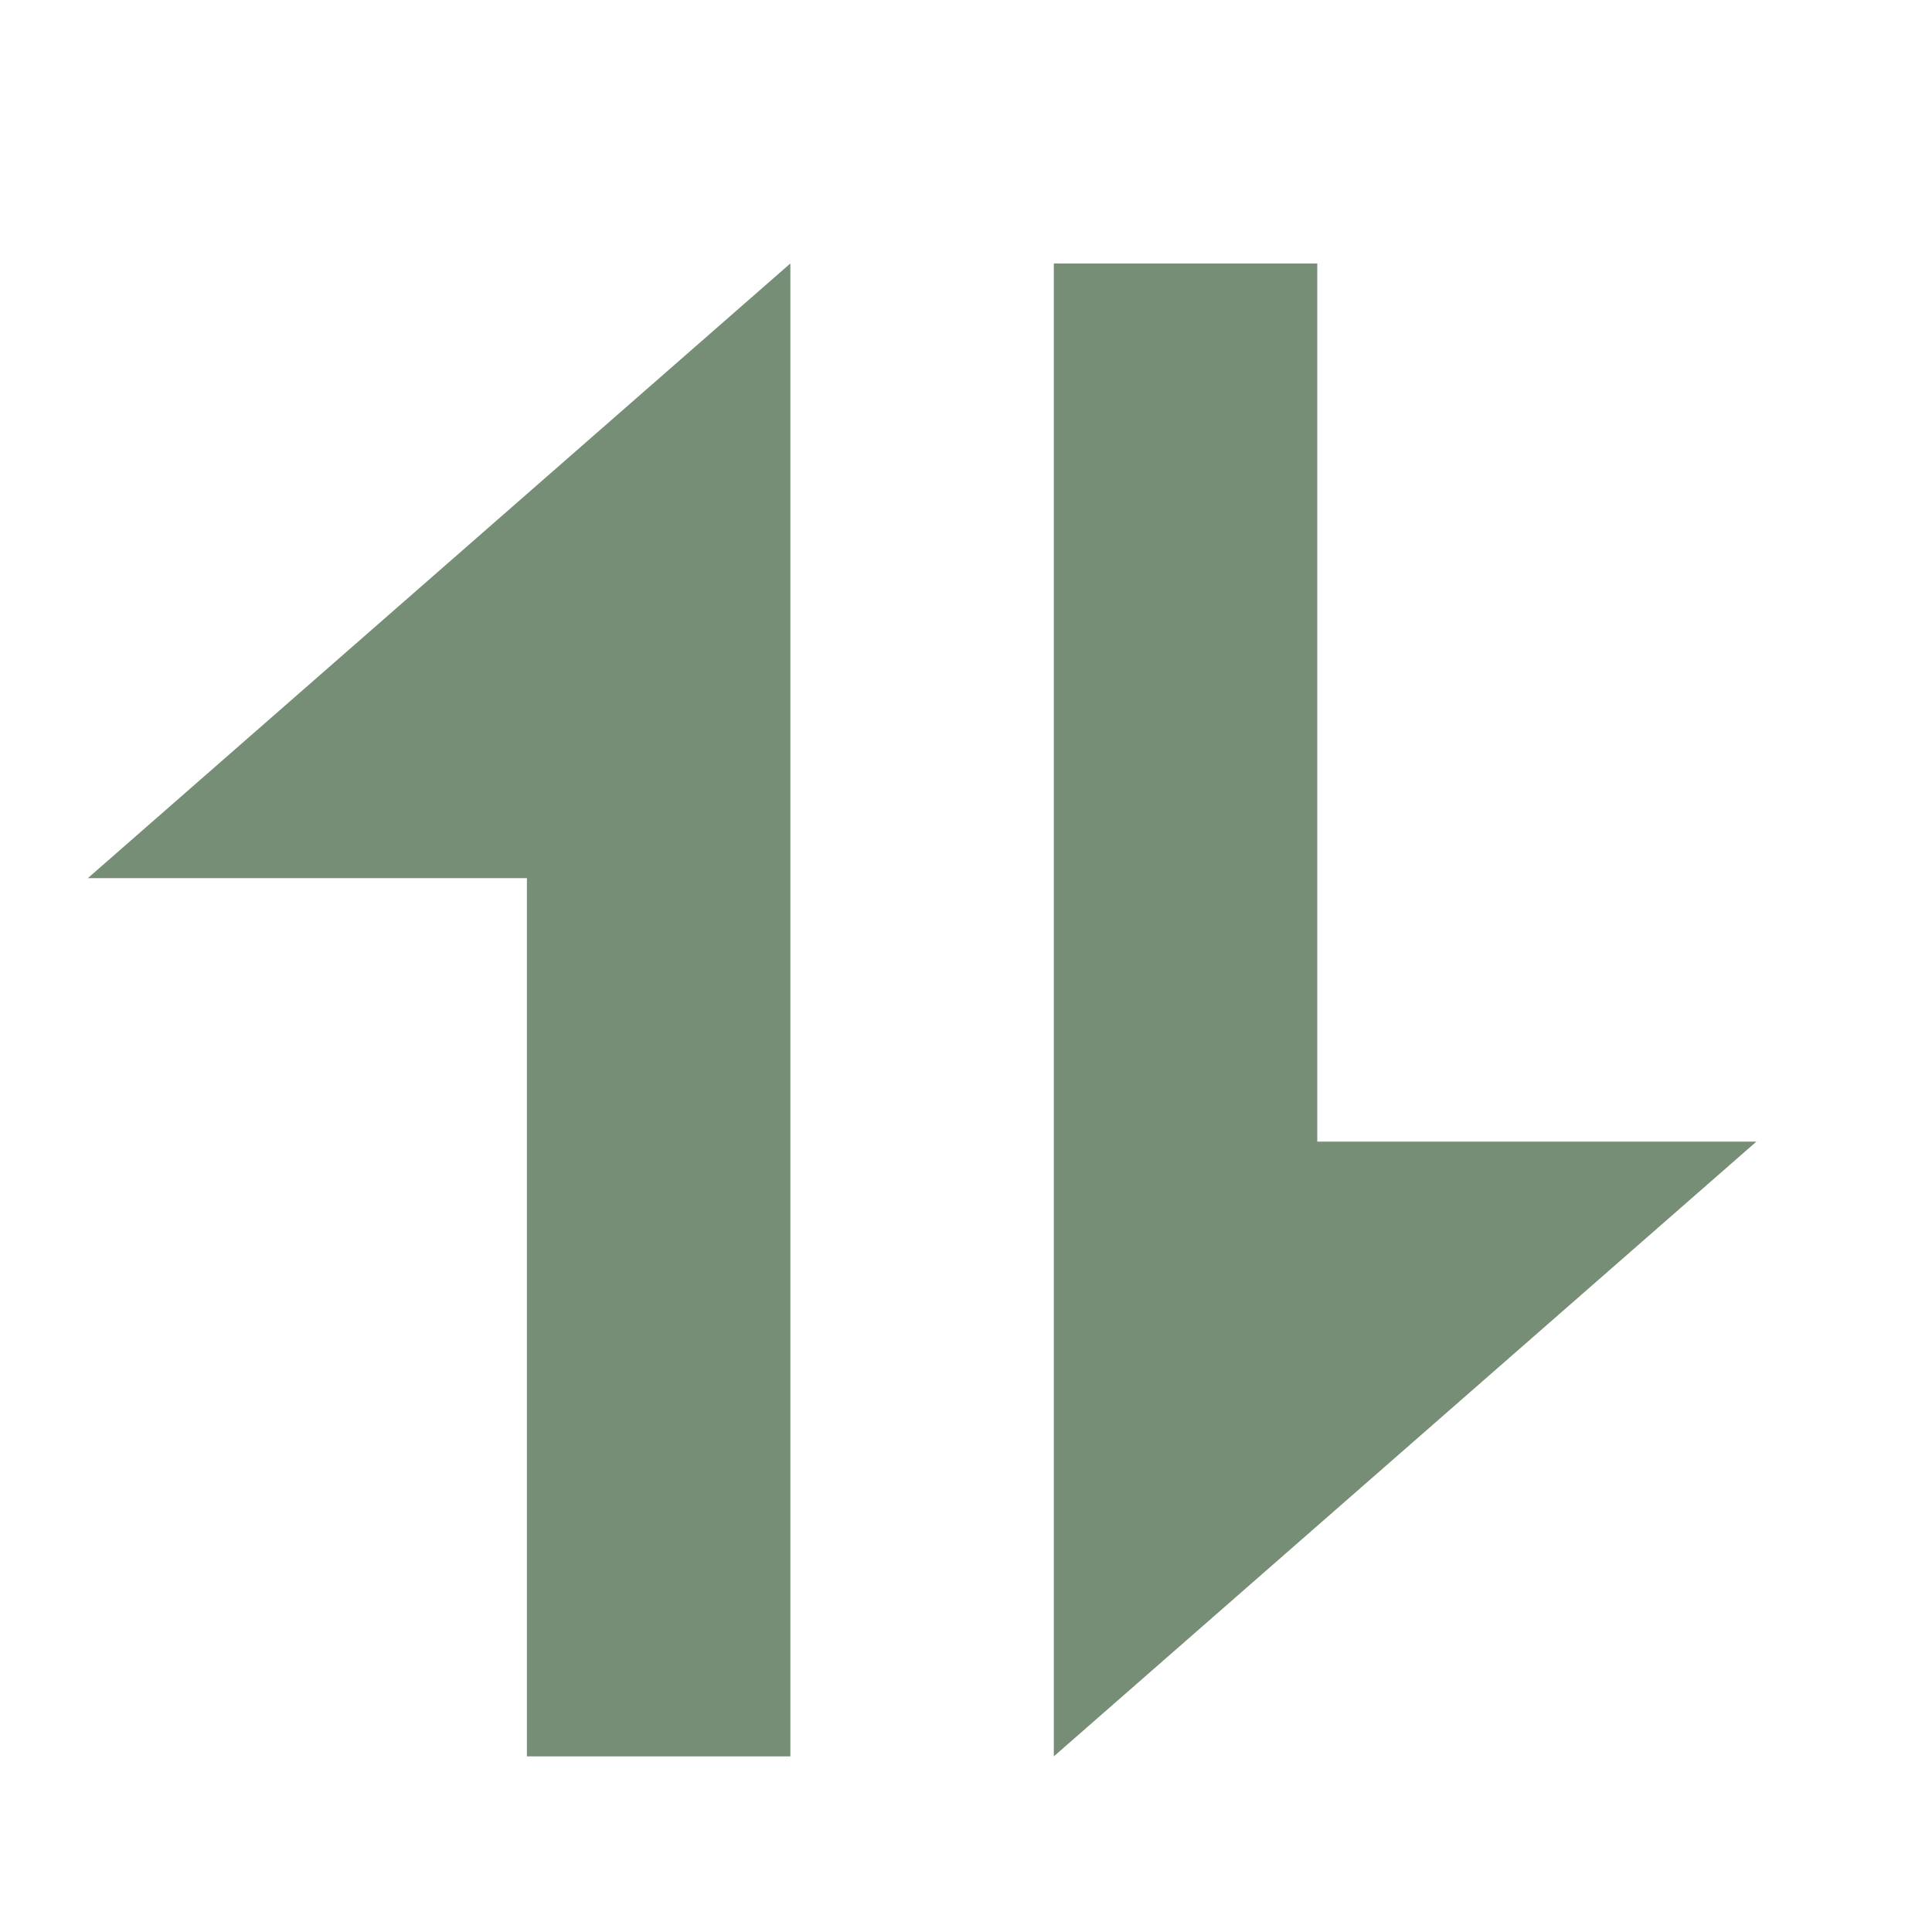 <?xml version="1.0" encoding="UTF-8" standalone="no"?>
<svg
   xmlns:dc="http://purl.org/dc/elements/1.1/"
   xmlns:cc="http://creativecommons.org/ns#"
   xmlns:rdf="http://www.w3.org/1999/02/22-rdf-syntax-ns#"
   xmlns:svg="http://www.w3.org/2000/svg"
   xmlns="http://www.w3.org/2000/svg"
   xmlns:sodipodi="http://sodipodi.sourceforge.net/DTD/sodipodi-0.dtd"
   xmlns:inkscape="http://www.inkscape.org/namespaces/inkscape"
   viewBox="0 0 22 22"
   version="1.1"
   id="svg4"
   sodipodi:docname="applications-internet.svg"
   inkscape:version="0.92.2 (5c3e80d, 2017-08-06)">
  <defs
     id="defs8" />
  <sodipodi:namedview
     pagecolor="#ffffff"
     bordercolor="#666666"
     borderopacity="1"
     objecttolerance="10"
     gridtolerance="10"
     guidetolerance="10"
     inkscape:pageopacity="0"
     inkscape:pageshadow="2"
     inkscape:window-width="1360"
     inkscape:window-height="718"
     id="namedview6"
     showgrid="true"
     inkscape:zoom="15.170655"
     inkscape:cx="10.786122"
     inkscape:cy="10.746495"
     inkscape:window-x="0"
     inkscape:window-y="24"
     inkscape:window-maximized="1"
     inkscape:current-layer="svg4">
    <inkscape:grid
       type="xygrid"
       id="grid4506" />
  </sodipodi:namedview>
  <path
     style="fill:#768D76;fill-opacity:1;stroke:none;stroke-width:1px;stroke-linecap:butt;stroke-linejoin:miter;stroke-opacity:1"
     d="m 12,3 v 17 l 8,-7 H 15 V 3 Z"
     id="path4551"
     inkscape:connector-curvature="0" />
  <path
     inkscape:connector-curvature="0"
     id="path4553"
     d="M 9,20 V 3 l -8,7 h 5 v 10 z"
     style="fill:#768D76;fill-opacity:1;stroke:none;stroke-width:1px;stroke-linecap:butt;stroke-linejoin:miter;stroke-opacity:1" />
</svg>
